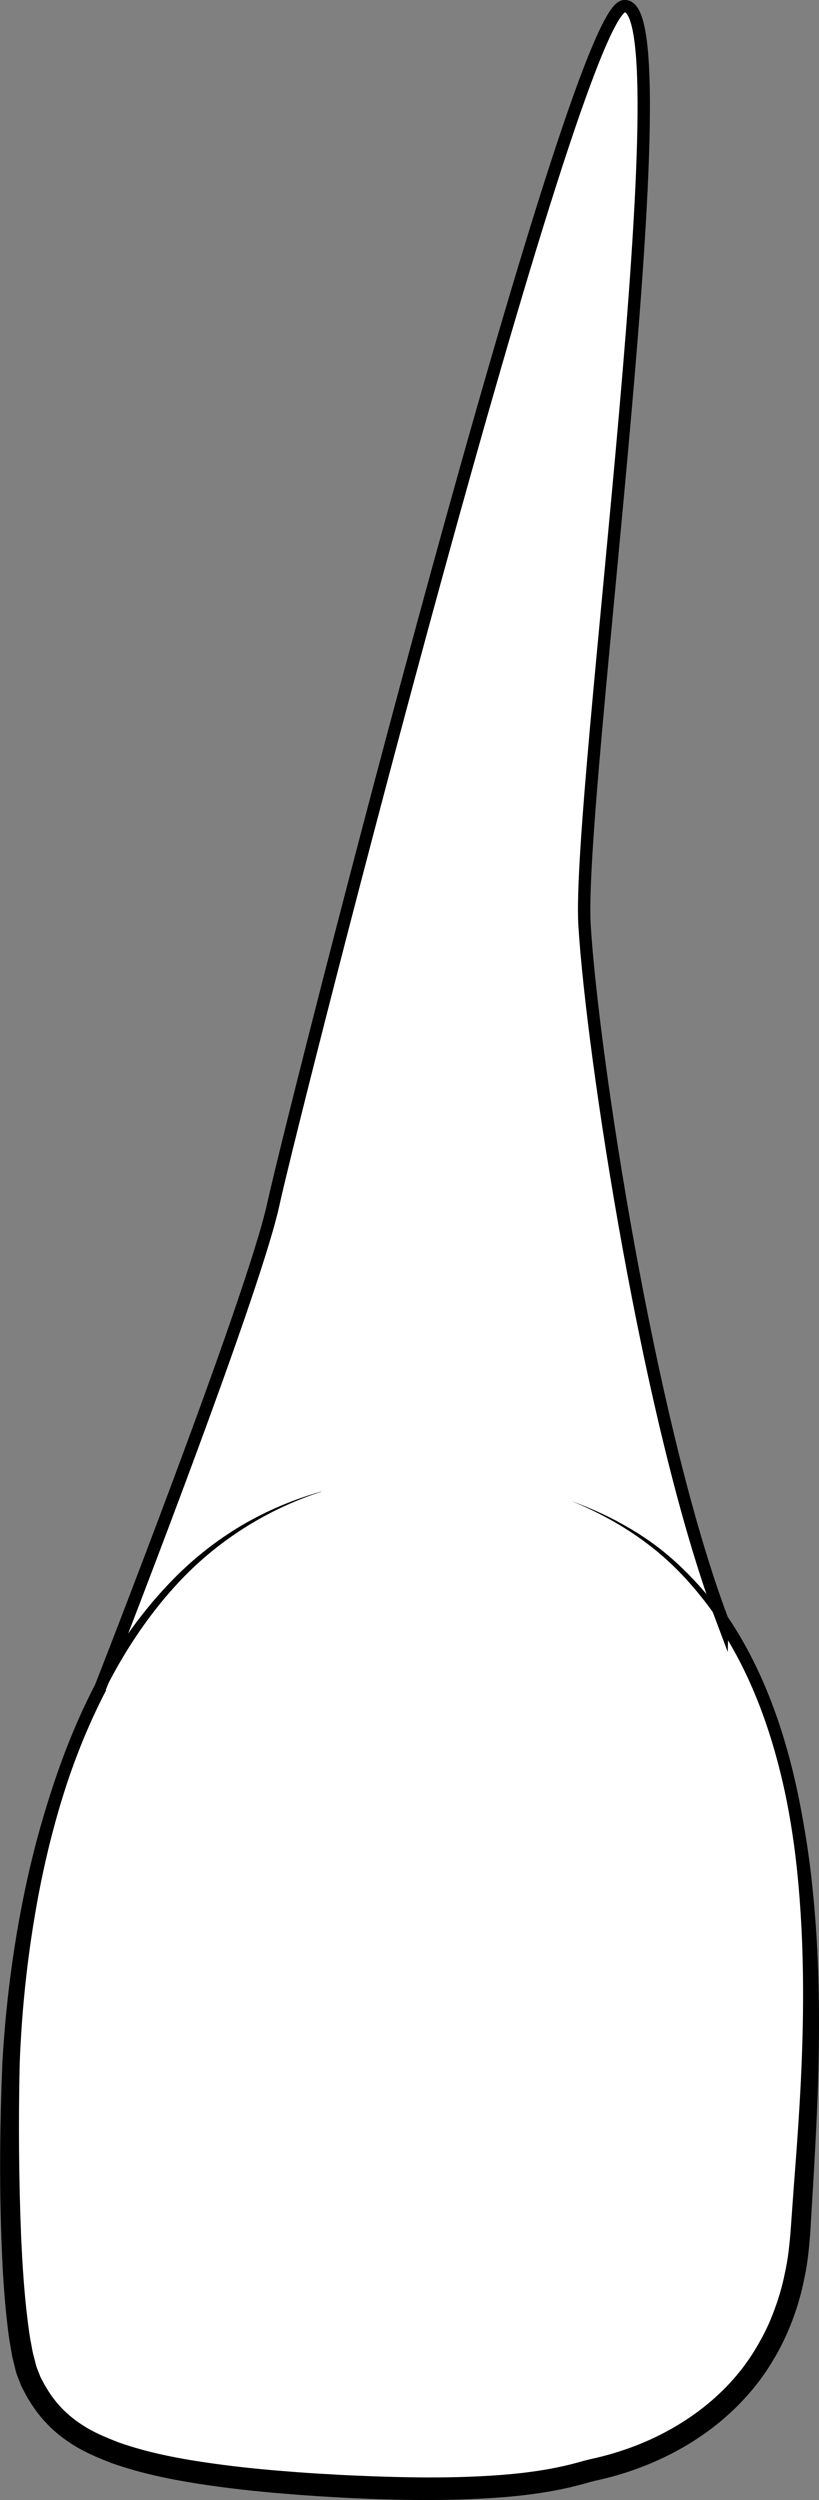 <?xml version="1.0" encoding="UTF-8"?><svg xmlns="http://www.w3.org/2000/svg" viewBox="0 0 132.47 404.27"><rect x="0" y="0" width="132.47" height="404.27" fill="#808080" stroke="none"/><defs><style>.d{fill:#fff;stroke:#000;stroke-miterlimit:10;stroke-width:2px;}</style></defs><g id="a"/><g id="b"><g id="c"><g><path class="d" d="M116.82,261.93c-11.88-31.55-20.97-91.25-22.27-112.25C93.26,128.68,111.26-.59,100.89,1.01c-8.25,1.28-53.33,178.33-56.67,193.67-3.33,15.33-27.93,78.16-27.94,78.17-12.39,23.79-14.68,53.76-14.68,67.92,0,0-.77,36.01,3.39,44.32,4.16,8.31,10.77,14.31,44.94,16.62,34.17,2.31,42.69-1.61,45.86-2.31,3.63-.8,31.86-6.46,33.7-38.78,1.27-22.2,6.77-70.03-12.67-98.7h0Z"/><path d="M51.98,241.21c-8.9,2.87-16.97,8.03-23.27,14.85-6.3,6.82-11.06,14.93-14.6,23.48-3.56,8.56-6.1,17.53-7.84,26.64-1.73,9.12-2.75,18.38-3.09,27.64-.2,9.26-.14,18.64,.24,27.9,.21,4.64,.51,9.28,1.09,13.83,.15,1.13,.29,2.28,.52,3.38,.11,.55,.19,1.12,.32,1.66l.41,1.59c.11,.56,.33,.99,.51,1.47l.27,.7,.39,.73c.25,.5,.53,.97,.82,1.42,.27,.47,.58,.91,.91,1.33,1.27,1.71,2.86,3.12,4.66,4.29,1.8,1.19,3.87,2.03,5.95,2.84,4.24,1.49,8.75,2.42,13.3,3.11,4.56,.69,9.16,1.19,13.79,1.54,2.31,.19,4.63,.35,6.95,.47,2.32,.15,4.64,.24,6.96,.33,4.64,.16,9.28,.26,13.9,.13,4.61-.13,9.23-.41,13.71-1.15,2.26-.37,4.39-.85,6.65-1.51l.94-.23,.84-.19c.55-.13,1.1-.26,1.64-.41,1.09-.29,2.16-.62,3.23-.99,4.26-1.46,8.29-3.56,11.87-6.23,3.57-2.68,6.69-5.97,9.01-9.78,1.16-1.9,2.2-3.89,2.98-5.99,.81-2.09,1.46-4.25,1.9-6.46,.5-2.2,.74-4.46,.93-6.72l.5-7c.36-4.66,.71-9.31,.98-13.96,.54-9.3,.75-18.61,.3-27.89-.24-4.64-.61-9.27-1.24-13.86-.64-4.59-1.5-9.15-2.63-13.65-2.34-8.93-5.8-17.72-11.42-25.11-2.79-3.68-6.01-7.08-9.75-9.86-3.71-2.8-7.83-5.05-12.16-6.82,4.39,1.59,8.62,3.69,12.49,6.37,3.86,2.69,7.23,6.05,10.19,9.71,5.95,7.36,9.75,16.22,12.4,25.24,1.26,4.55,2.2,9.17,2.94,13.82,.73,4.65,1.18,9.34,1.52,14.03,.63,9.38,.58,18.79,.21,28.16-.19,4.68-.45,9.36-.73,14.03l-.42,6.99c-.18,2.4-.41,4.8-.92,7.17-.92,4.74-2.64,9.38-5.18,13.56-2.51,4.2-5.9,7.85-9.77,10.81-3.88,2.96-8.25,5.21-12.82,6.81-1.14,.4-2.3,.76-3.47,1.07-.58,.16-1.17,.3-1.76,.44l-.87,.19-.76,.19c-2.22,.66-4.66,1.23-7,1.61-4.74,.8-9.48,1.09-14.2,1.24-4.72,.15-9.43,.07-14.13-.09-2.35-.1-4.7-.19-7.04-.35-2.34-.13-4.69-.3-7.03-.5-4.69-.37-9.38-.89-14.06-1.62-4.68-.73-9.36-1.7-13.95-3.32-2.27-.88-4.56-1.82-6.67-3.22-2.11-1.37-4.04-3.13-5.54-5.19-.38-.51-.74-1.03-1.06-1.57-.34-.53-.65-1.07-.92-1.62l-.43-.82-.37-.93c-.23-.62-.51-1.25-.62-1.85l-.45-1.81c-.13-.6-.21-1.19-.32-1.79-.23-1.19-.37-2.37-.51-3.55-.56-4.72-.81-9.42-.98-14.12-.33-9.41-.23-18.74,.16-28.16,.52-9.4,1.72-18.76,3.64-27.97,1.93-9.21,4.65-18.28,8.46-26.9,3.86-8.59,8.94-16.71,15.55-23.44,3.29-3.37,7.03-6.3,11.07-8.7,4.05-2.38,8.4-4.21,12.9-5.48Z"/></g></g></g></svg>